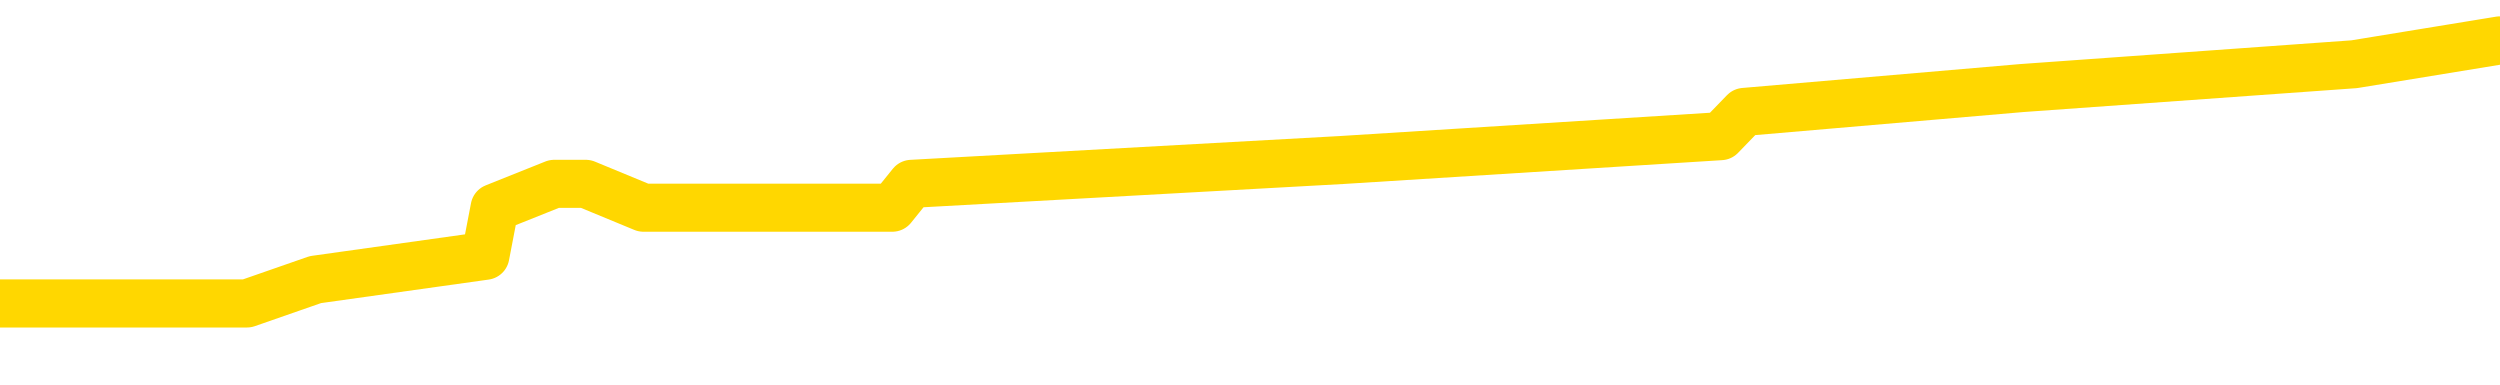 <svg xmlns="http://www.w3.org/2000/svg" version="1.1" viewBox="0 0 6500 1000">
	<path fill="none" stroke="gold" stroke-width="125" stroke-linecap="round" stroke-linejoin="round" d="M0 89713  L-390147 89713 L-389962 89650 L-389472 89526 L-389179 89464 L-388867 89339 L-388633 89277 L-388580 89153 L-388520 89028 L-388367 88966 L-388327 88841 L-388194 88779 L-387902 88717 L-387361 88717 L-386751 88655 L-386703 88655 L-386063 88593 L-386029 88593 L-385504 88593 L-385371 88530 L-384981 88406 L-384653 88281 L-384536 88157 L-384324 88032 L-383607 88032 L-383037 87970 L-382930 87970 L-382756 87908 L-382534 87784 L-382133 87721 L-382107 87597 L-381179 87472 L-381092 87348 L-381009 87224 L-380939 87099 L-380642 87037 L-380490 86912 L-378600 86975 L-378499 86975 L-378237 86975 L-377943 87037 L-377802 86912 L-377553 86912 L-377517 86850 L-377359 86788 L-376895 86663 L-376642 86601 L-376430 86477 L-376179 86415 L-375830 86352 L-374903 86228 L-374809 86103 L-374398 86041 L-373227 85917 L-372038 85855 L-371946 85730 L-371919 85606 L-371653 85481 L-371354 85357 L-371225 85232 L-371187 85108 L-370373 85108 L-369989 85170 L-368928 85232 L-368867 85232 L-368602 86477 L-368131 87659 L-367938 88841 L-367675 90024 L-367338 89962 L-367202 89899 L-366747 89837 L-366003 89775 L-365986 89713 L-365821 89588 L-365752 89588 L-365236 89526 L-364208 89526 L-364011 89464 L-363523 89401 L-363161 89339 L-362752 89339 L-362367 89401 L-360663 89401 L-360565 89401 L-360493 89401 L-360432 89401 L-360248 89339 L-359911 89339 L-359271 89277 L-359194 89215 L-359132 89215 L-358946 89153 L-358866 89153 L-358689 89090 L-358670 89028 L-358440 89028 L-358052 88966 L-357163 88966 L-357124 88904 L-357036 88841 L-357008 88717 L-356000 88655 L-355851 88530 L-355826 88468 L-355693 88406 L-355654 88344 L-354395 88281 L-354338 88281 L-353798 88219 L-353745 88219 L-353699 88219 L-353303 88157 L-353164 88095 L-352964 88032 L-352817 88032 L-352653 88032 L-352376 88095 L-352017 88095 L-351465 88032 L-350820 87970 L-350561 87846 L-350408 87784 L-350007 87721 L-349966 87659 L-349846 87597 L-349784 87659 L-349770 87659 L-349676 87659 L-349383 87597 L-349232 87348 L-348901 87224 L-348824 87099 L-348748 87037 L-348521 86850 L-348455 86726 L-348227 86601 L-348174 86477 L-348010 86415 L-347004 86352 L-346821 86290 L-346270 86228 L-345877 86103 L-345479 86041 L-344629 85917 L-344551 85855 L-343972 85792 L-343530 85792 L-343289 85730 L-343132 85730 L-342731 85606 L-342711 85606 L-342266 85543 L-341861 85481 L-341725 85357 L-341549 85232 L-341413 85108 L-341163 84983 L-340163 84921 L-340081 84859 L-339945 84797 L-339907 84734 L-339017 84672 L-338801 84610 L-338358 84548 L-338240 84485 L-338184 84423 L-337507 84423 L-337407 84361 L-337378 84361 L-336037 84299 L-335631 84237 L-335591 84174 L-334663 84112 L-334565 84050 L-334432 83988 L-334028 83925 L-334001 83863 L-333908 83801 L-333692 83739 L-333281 83614 L-332127 83490 L-331836 83365 L-331807 83241 L-331199 83179 L-330949 83054 L-330929 82992 L-330000 82930 L-329949 82805 L-329826 82743 L-329809 82619 L-329653 82556 L-329477 82432 L-329341 82370 L-329284 82308 L-329176 82245 L-329091 82183 L-328858 82121 L-328783 82059 L-328474 81996 L-328357 81934 L-328187 81872 L-328096 81810 L-327993 81810 L-327970 81747 L-327893 81747 L-327795 81623 L-327428 81561 L-327323 81499 L-326820 81436 L-326368 81374 L-326330 81312 L-326306 81250 L-326265 81187 L-326136 81125 L-326036 81063 L-325594 81001 L-325312 80939 L-324719 80876 L-324589 80814 L-324315 80690 L-324162 80627 L-324009 80565 L-323924 80441 L-323846 80378 L-323660 80316 L-323609 80316 L-323582 80254 L-323502 80192 L-323479 80130 L-323196 80005 L-322592 79881 L-321596 79818 L-321298 79756 L-320565 79694 L-320320 79632 L-320230 79570 L-319653 79507 L-318955 79445 L-318202 79383 L-317884 79321 L-317501 79196 L-317424 79134 L-316789 79072 L-316604 79009 L-316516 79009 L-316387 79009 L-316074 78947 L-316024 78885 L-315882 78823 L-315861 78761 L-314893 78698 L-314348 78636 L-313869 78636 L-313808 78636 L-313485 78636 L-313463 78574 L-313401 78574 L-313191 78512 L-313114 78449 L-313059 78387 L-313037 78325 L-312997 78263 L-312982 78200 L-312224 78138 L-312208 78076 L-311409 78014 L-311256 77952 L-310351 77889 L-309845 77827 L-309615 77703 L-309574 77703 L-309459 77640 L-309282 77578 L-308528 77640 L-308393 77578 L-308229 77516 L-307911 77454 L-307735 77329 L-306713 77205 L-306690 77080 L-306438 77018 L-306225 76894 L-305591 76831 L-305353 76707 L-305321 76583 L-305143 76458 L-305063 76334 L-304973 76271 L-304908 76147 L-304468 76023 L-304445 75960 L-303904 75898 L-303648 75836 L-303153 75774 L-302276 75711 L-302239 75649 L-302186 75587 L-302145 75525 L-302028 75462 L-301752 75400 L-301544 75276 L-301347 75151 L-301324 75027 L-301274 74902 L-301234 74840 L-301157 74778 L-300559 74654 L-300499 74591 L-300396 74529 L-300241 74467 L-299609 74405 L-298929 74342 L-298626 74218 L-298279 74156 L-298082 74093 L-298033 73969 L-297713 73907 L-297085 73845 L-296939 73782 L-296902 73720 L-296844 73658 L-296768 73533 L-296527 73533 L-296438 73471 L-296344 73409 L-296050 73347 L-295916 73285 L-295856 73222 L-295819 73098 L-295547 73098 L-294541 73036 L-294365 72973 L-294315 72973 L-294022 72911 L-293829 72787 L-293496 72724 L-292990 72662 L-292428 72538 L-292413 72413 L-292396 72351 L-292296 72227 L-292181 72102 L-292142 71978 L-292104 71915 L-292039 71915 L-292011 71853 L-291872 71915 L-291579 71915 L-291529 71915 L-291424 71915 L-291159 71853 L-290694 71791 L-290550 71791 L-290495 71667 L-290438 71604 L-290247 71542 L-289882 71480 L-289667 71480 L-289473 71480 L-289415 71480 L-289356 71355 L-289202 71293 L-288932 71231 L-288503 71542 L-288487 71542 L-288410 71480 L-288346 71418 L-288216 70982 L-288193 70920 L-287909 70858 L-287861 70795 L-287806 70733 L-287344 70671 L-287305 70671 L-287265 70609 L-287074 70546 L-286594 70484 L-286107 70422 L-286090 70360 L-286052 70298 L-285796 70235 L-285719 70111 L-285489 70049 L-285473 69924 L-285178 69800 L-284736 69738 L-284289 69675 L-283784 69613 L-283631 69551 L-283344 69489 L-283304 69364 L-282973 69302 L-282751 69240 L-282234 69115 L-282158 69053 L-281910 68929 L-281716 68804 L-281656 68742 L-280879 68680 L-280805 68680 L-280575 68617 L-280558 68617 L-280496 68555 L-280301 68493 L-279837 68493 L-279813 68431 L-279684 68431 L-278383 68431 L-278366 68431 L-278289 68369 L-278195 68369 L-277978 68369 L-277826 68306 L-277648 68369 L-277594 68431 L-277307 68493 L-277267 68493 L-276897 68493 L-276457 68493 L-276274 68493 L-275953 68431 L-275658 68431 L-275212 68306 L-275140 68244 L-274678 68120 L-274240 68057 L-274058 67995 L-272604 67871 L-272472 67808 L-272015 67684 L-271789 67622 L-271402 67497 L-270886 67373 L-269932 67248 L-269138 67124 L-268463 67062 L-268038 66937 L-267726 66875 L-267496 66688 L-266813 66502 L-266800 66315 L-266590 66066 L-266568 66004 L-266394 65879 L-265444 65817 L-265176 65693 L-264360 65630 L-264050 65506 L-264012 65444 L-263955 65319 L-263338 65257 L-262700 65133 L-261074 65070 L-260400 65008 L-259758 65008 L-259681 65008 L-259624 65008 L-259589 65008 L-259560 64946 L-259448 64822 L-259431 64759 L-259408 64697 L-259254 64635 L-259201 64510 L-259123 64448 L-259004 64386 L-258906 64324 L-258789 64261 L-258519 64137 L-258249 64075 L-258232 63950 L-258032 63888 L-257885 63764 L-257658 63701 L-257524 63639 L-257216 63577 L-257156 63515 L-256803 63390 L-256454 63328 L-256353 63266 L-256289 63141 L-256229 63079 L-255844 62955 L-255463 62892 L-255359 62830 L-255099 62768 L-254828 62644 L-254669 62581 L-254636 62519 L-254574 62457 L-254433 62395 L-254249 62332 L-254205 62270 L-253916 62270 L-253900 62208 L-253667 62208 L-253606 62146 L-253568 62146 L-252988 62084 L-252854 62021 L-252831 61772 L-252813 61337 L-252795 60839 L-252779 60341 L-252755 59843 L-252739 59470 L-252717 59034 L-252701 58599 L-252678 58350 L-252661 58101 L-252639 57914 L-252622 57790 L-252573 57603 L-252501 57416 L-252467 57105 L-252443 56856 L-252407 56607 L-252366 56359 L-252329 56234 L-252313 55985 L-252289 55799 L-252252 55674 L-252235 55487 L-252212 55363 L-252194 55238 L-252175 55114 L-252159 54990 L-252130 54803 L-252104 54616 L-252059 54554 L-252042 54429 L-252000 54367 L-251952 54243 L-251882 54118 L-251866 53994 L-251850 53869 L-251788 53807 L-251749 53745 L-251710 53683 L-251544 53621 L-251479 53558 L-251463 53496 L-251418 53372 L-251360 53309 L-251147 53247 L-251114 53185 L-251072 53123 L-250994 53060 L-250456 52998 L-250378 52936 L-250274 52812 L-250185 52749 L-250009 52687 L-249658 52625 L-249502 52563 L-249065 52500 L-248908 52438 L-248778 52376 L-248074 52252 L-247873 52189 L-246913 52065 L-246430 52003 L-246331 52003 L-246239 51940 L-245994 51878 L-245921 51816 L-245478 51691 L-245382 51629 L-245367 51567 L-245351 51505 L-245326 51443 L-244860 51380 L-244643 51318 L-244503 51256 L-244209 51194 L-244121 51131 L-244079 51069 L-244050 51007 L-243877 50945 L-243818 50883 L-243742 50820 L-243661 50758 L-243592 50758 L-243282 50696 L-243197 50634 L-242983 50571 L-242948 50509 L-242265 50447 L-242166 50385 L-241961 50322 L-241915 50260 L-241636 50198 L-241574 50136 L-241557 50011 L-241479 49949 L-241171 49825 L-241146 49762 L-241093 49638 L-241070 49576 L-240947 49514 L-240812 49389 L-240567 49327 L-240442 49327 L-239795 49265 L-239779 49265 L-239754 49265 L-239574 49140 L-239498 49078 L-239406 49016 L-238978 48953 L-238562 48891 L-238169 48767 L-238091 48705 L-238072 48642 L-237708 48580 L-237472 48518 L-237244 48456 L-236931 48393 L-236853 48331 L-236772 48207 L-236594 48082 L-236578 48020 L-236313 47896 L-236233 47833 L-236003 47771 L-235777 47709 L-235461 47709 L-235286 47647 L-234925 47647 L-234533 47584 L-234464 47460 L-234400 47398 L-234259 47273 L-234208 47211 L-234106 47087 L-233604 47024 L-233407 46962 L-233160 46900 L-232975 46838 L-232675 46775 L-232599 46713 L-232433 46589 L-231549 46527 L-231520 46402 L-231397 46278 L-230818 46215 L-230740 46153 L-230027 46153 L-229715 46153 L-229502 46153 L-229485 46153 L-229099 46153 L-228574 46029 L-228127 45967 L-227798 45904 L-227645 45842 L-227319 45842 L-227141 45780 L-227059 45780 L-226853 45655 L-226678 45593 L-225749 45531 L-224859 45469 L-224820 45406 L-224592 45406 L-224213 45344 L-223426 45282 L-223191 45220 L-223115 45158 L-222758 45095 L-222186 44971 L-221919 44909 L-221533 44846 L-221429 44846 L-221259 44846 L-220641 44846 L-220429 44846 L-220121 44846 L-220068 44784 L-219941 44722 L-219888 44660 L-219768 44598 L-219432 44473 L-218473 44411 L-218342 44286 L-218140 44224 L-217509 44162 L-217197 44100 L-216784 44037 L-216756 43975 L-216611 43913 L-216191 43851 L-214858 43851 L-214811 43789 L-214683 43664 L-214666 43602 L-214088 43477 L-213882 43415 L-213853 43353 L-213812 43291 L-213754 43228 L-213717 43166 L-213638 43104 L-213496 43042 L-213041 42980 L-212923 42917 L-212638 42855 L-212265 42793 L-212169 42731 L-211842 42668 L-211488 42606 L-211318 42544 L-211270 42482 L-211161 42420 L-211072 42357 L-211044 42295 L-210968 42171 L-210665 42108 L-210631 41984 L-210559 41922 L-210191 41859 L-209856 41797 L-209775 41797 L-209555 41735 L-209384 41673 L-209356 41611 L-208859 41548 L-208310 41424 L-207429 41362 L-207331 41237 L-207254 41175 L-206979 41113 L-206732 40988 L-206658 40926 L-206596 40802 L-206478 40739 L-206435 40677 L-206325 40615 L-206248 40490 L-205548 40428 L-205302 40366 L-205262 40304 L-205106 40242 L-204507 40242 L-204280 40242 L-204188 40242 L-203713 40242 L-203115 40117 L-202596 40055 L-202575 39993 L-202429 39930 L-202109 39930 L-201567 39930 L-201335 39930 L-201165 39930 L-200678 39868 L-200451 39806 L-200366 39744 L-200020 39682 L-199694 39682 L-199171 39619 L-198843 39557 L-198243 39495 L-198045 39370 L-197993 39308 L-197953 39246 L-197672 39184 L-196987 39059 L-196677 38997 L-196652 38873 L-196461 38810 L-196238 38748 L-196152 38686 L-195488 38561 L-195464 38499 L-195242 38375 L-194912 38313 L-194560 38188 L-194356 38126 L-194123 38001 L-193865 37939 L-193675 37815 L-193628 37752 L-193401 37690 L-193366 37628 L-193210 37566 L-192996 37504 L-192823 37441 L-192731 37379 L-192454 37317 L-192210 37255 L-191895 37192 L-191469 37192 L-191431 37192 L-190948 37192 L-190715 37192 L-190503 37130 L-190277 37068 L-189727 37068 L-189480 37006 L-188646 37006 L-188590 36943 L-188568 36881 L-188410 36819 L-187949 36757 L-187908 36695 L-187568 36570 L-187435 36508 L-187212 36446 L-186640 36383 L-186168 36321 L-185973 36259 L-185781 36197 L-185591 36135 L-185489 36072 L-185121 36010 L-185075 35948 L-184993 35886 L-183700 35823 L-183652 35761 L-183383 35761 L-183238 35761 L-182687 35761 L-182570 35699 L-182489 35637 L-182129 35574 L-181906 35512 L-181625 35450 L-181295 35326 L-180787 35263 L-180675 35201 L-180596 35139 L-180432 35077 L-180137 35077 L-179669 35077 L-179472 35139 L-179422 35139 L-178772 35077 L-178650 35014 L-178196 35014 L-178160 34952 L-177692 34890 L-177581 34828 L-177565 34766 L-177349 34766 L-177168 34703 L-176636 34703 L-175607 34703 L-175407 34641 L-174949 34579 L-174001 34454 L-173902 34392 L-173548 34268 L-173487 34205 L-173473 34143 L-173437 34081 L-173068 34019 L-172948 33957 L-172706 33894 L-172542 33832 L-172355 33770 L-172234 33708 L-171163 33583 L-170305 33521 L-170093 33397 L-169996 33334 L-169822 33210 L-169488 33148 L-169417 33085 L-169359 33023 L-169183 33023 L-168795 32961 L-168559 32899 L-168448 32836 L-168331 32774 L-167350 32712 L-167325 32650 L-166730 32525 L-166698 32525 L-166549 32463 L-166265 32401 L-165353 32401 L-164407 32401 L-164254 32339 L-164152 32339 L-164020 32276 L-163877 32214 L-163851 32152 L-163736 32090 L-163518 32028 L-162836 31965 L-162707 31903 L-162404 31841 L-162164 31716 L-161831 31654 L-161193 31592 L-160850 31467 L-160788 31405 L-160633 31405 L-159711 31405 L-159241 31405 L-159197 31405 L-159184 31343 L-159143 31281 L-159121 31219 L-159094 31156 L-158950 31094 L-158528 31032 L-158192 31032 L-158001 30970 L-157573 30970 L-157385 30907 L-156996 30783 L-156462 30721 L-156089 30658 L-156067 30658 L-155818 30596 L-155699 30534 L-155623 30472 L-155488 30410 L-155448 30347 L-155368 30285 L-154974 30223 L-154478 30161 L-154366 30036 L-154193 29974 L-153885 29912 L-153437 29850 L-153114 29787 L-152972 29663 L-152545 29538 L-152392 29414 L-152336 29289 L-151522 29227 L-151503 29165 L-151131 29103 L-151074 29103 L-149945 29041 L-149877 29041 L-149319 28978 L-149124 28916 L-148988 28854 L-148754 28792 L-148407 28729 L-148373 28605 L-148338 28543 L-148269 28418 L-147920 28356 L-147748 28294 L-147263 28232 L-147247 28169 L-146922 28107 L-146764 28045 L-145624 27920 L-145599 27858 L-145407 27734 L-145213 27672 L-144963 27609 L-144946 27547 L-143926 27485 L-143628 27423 L-143553 27360 L-143417 27236 L-143241 27174 L-142664 27049 L-142449 26987 L-142385 26925 L-142254 26863 L-142217 26738 L-141694 26676 L-141556 51194 L-141542 51194 L-141519 51194 L-141498 51194 L-141271 26614 L-140495 26614 L-140454 26614 L-140086 26614 L-140008 26551 L-139956 26489 L-139283 26427 L-138540 26365 L-138116 26365 L-137668 26303 L-136606 26240 L-136294 26116 L-135884 26116 L-135812 26054 L-135288 26054 L-135193 26054 L-135176 26054 L-134731 25991 L-134545 25867 L-133765 25742 L-133093 25680 L-132681 25494 L-132449 25369 L-132308 25307 L-132227 25182 L-132207 25120 L-132130 25120 L-132002 25058 L-131685 25120 L-131461 25120 L-131136 25058 L-131074 25058 L-130704 25058 L-130671 25058 L-130462 25058 L-129795 25058 L-129717 25058 L-129559 24934 L-129448 24934 L-129122 24871 L-128967 24809 L-128626 24809 L-128569 24685 L-128231 24560 L-128027 24498 L-127974 24373 L-126598 24311 L-126468 24249 L-126035 24187 L-125714 24125 L-124887 24000 L-124763 23938 L-124033 23813 L-123877 23689 L-123836 23627 L-123782 23565 L-123759 23502 L-123645 23440 L-123349 23378 L-123059 23316 L-123004 23253 L-122884 23191 L-122853 23129 L-122754 23067 L-122310 23067 L-122158 23004 L-121323 23004 L-120781 22942 L-120446 22942 L-120431 22880 L-120355 22818 L-120239 22756 L-120044 22693 L-119780 22631 L-118945 22569 L-118849 22507 L-118328 22444 L-118286 22382 L-118186 22320 L-117358 22320 L-117223 22258 L-116884 22258 L-116330 22196 L-115951 22133 L-115788 22071 L-115478 22009 L-114665 21947 L-114359 21884 L-114091 21884 L-113769 21884 L-113448 21947 L-113173 21947 L-112344 21822 L-112249 21760 L-112157 21573 L-112052 21387 L-111665 21200 L-111185 21075 L-111169 21013 L-111050 20951 L-110682 20827 L-110587 20764 L-109753 20640 L-109676 20578 L-109377 20515 L-109286 20453 L-108879 20329 L-108769 20204 L-108069 20142 L-107596 20080 L-107536 20018 L-107317 19893 L-107044 19831 L-106931 19769 L-105903 19706 L-105517 19644 L-105497 19582 L-105164 19520 L-104919 19457 L-104486 19395 L-104376 19333 L-104258 19271 L-103807 19146 L-103216 19084 L-102880 19022 L-100987 18960 L-100873 18835 L-100661 18773 L-99343 18711 L-99236 4710 L-99171 -9104 L-99134 -21861 L-99073 -21861 L-98573 -7984 L-97898 5705 L-97876 18337 L-97606 18213 L-96637 18213 L-95948 18151 L-95786 18088 L-95245 18026 L-95156 17964 L-94136 17902 L-93189 17777 L-92823 17840 L-92720 17902 L-92132 17902 L-92073 17902 L-91972 17840 L-91532 17715 L-91424 17653 L-90983 17591 L-89983 17404 L-89726 17217 L-89624 17031 L-89493 16906 L-89127 16782 L-88546 16657 L-88515 16595 L-88200 16533 L-86217 16471 L-86101 16408 L-86033 16408 L-85674 16346 L-84056 16284 L-83878 16284 L-83734 16284 L-82912 16346 L-82859 16408 L-82804 16408 L-82370 16408 L-81390 16471 L-81316 16471 L-80231 16408 L-80018 16408 L-79302 16284 L-78913 16222 L-78695 16097 L-78375 15973 L-77881 15848 L-77754 15786 L-77525 15662 L-77292 15537 L-77233 15475 L-76944 15413 L-76672 15288 L-75642 15226 L-73977 15164 L-73557 15102 L-73420 15039 L-73264 15039 L-72959 14977 L-72731 14853 L-72572 14790 L-72413 14666 L-72244 14542 L-72196 14479 L-72143 14417 L-72121 14417 L-71735 14355 L-71486 14355 L-71215 14355 L-71054 14355 L-70965 14355 L-69306 14355 L-69141 14417 L-68761 14355 L-68301 14355 L-67691 14230 L-66598 14168 L-66167 14106 L-66136 14044 L-66073 13981 L-66056 13919 L-64352 13857 L-64310 13795 L-63844 13733 L-63657 13670 L-63625 13546 L-63029 13484 L-62980 13421 L-62657 13359 L-62606 13297 L-62396 13235 L-62378 13172 L-62112 13048 L-62059 12986 L-61590 12924 L-61079 12799 L-61001 12799 L-60707 12737 L-60690 12675 L-60652 12612 L-60580 12550 L-60423 12488 L-59477 12488 L-59421 12488 L-58900 12488 L-58707 12426 L-58606 12426 L-58381 12364 L-57871 12364 L-57483 14044 L-57413 14044 L-57065 13981 L-56708 13919 L-55579 12115 L-55527 11990 L-55301 11928 L-55268 11866 L-55143 11741 L-55044 11741 L-54779 11741 L-54039 11803 L-53460 11803 L-53167 11803 L-52461 11803 L-52282 11741 L-52259 11741 L-51623 11679 L-51312 11617 L-50915 11617 L-50886 11555 L-50865 11492 L-50711 11430 L-50026 11430 L-50009 11430 L-49670 11430 L-49397 11368 L-49360 11306 L-49304 11181 L-49282 11119 L-49210 11057 L-48878 10995 L-48772 10932 L-48743 10808 L-48545 10746 L-48392 10683 L-47524 10621 L-46961 10497 L-46945 10497 L-46844 10434 L-46742 10497 L-46595 10497 L-46517 10497 L-46479 10434 L-46424 10372 L-46350 10310 L-46206 10248 L-45724 10248 L-45319 10186 L-44453 10248 L-44433 10248 L-44175 10248 L-44099 10248 L-44070 10186 L-44059 10061 L-44042 9999 L-43749 9937 L-43710 9874 L-43638 9812 L-43564 9750 L-43359 9688 L-43199 9501 L-42898 9314 L-42820 9065 L-42803 8879 L-42587 8754 L-42356 8754 L-42246 8817 L-41876 8879 L-41718 8879 L-41486 8879 L-41318 8879 L-41173 8817 L-41041 8754 L-39765 8630 L-39361 8505 L-39301 8443 L-39184 8319 L-38759 8257 L-38743 8132 L-38681 8070 L-38408 7945 L-38296 7883 L-38013 7759 L-37736 7696 L-37311 7572 L-37289 7510 L-37210 7448 L-37085 7385 L-36498 7323 L-36107 7261 L-35772 7199 L-35182 7136 L-35080 7136 L-34910 7074 L-34774 7074 L-33946 7012 L-32760 6950 L-32724 6887 L-32669 6887 L-32448 6825 L-32243 6825 L-32089 6825 L-31832 6763 L-31756 6701 L-31213 6639 L-31176 6576 L-30928 6514 L-30540 6452 L-29715 6390 L-29356 6327 L-29046 6327 L-28788 6265 L-28564 6203 L-28158 6141 L-28041 6079 L-27858 6016 L-27805 6016 L-27616 5954 L-27446 5892 L-27417 5830 L-27137 5767 L-26826 5705 L-26688 5643 L-26378 5581 L-26184 5581 L-26169 5518 L-25450 5518 L-25316 5394 L-25018 5332 L-24928 5270 L-24327 5270 L-24289 5207 L-24211 5145 L-23590 5083 L-23439 4958 L-23398 4896 L-23087 4834 L-22896 4772 L-22703 4647 L-22647 4523 L-22338 4461 L-22286 4398 L-22231 4461 L-22206 4461 L-22081 4461 L-21270 4398 L-21194 4336 L-20653 4274 L-20384 4212 L-19725 4149 L-18817 4087 L-18576 4025 L-18044 3963 L-17827 3901 L-16719 3963 L-16669 3963 L-15893 3963 L-15346 3901 L-15234 3838 L-15082 3714 L-15026 3652 L-14861 3589 L-14484 3527 L-14036 3465 L-13981 3403 L-13827 3341 L-13147 3278 L-12927 3216 L-12409 3154 L-11560 3029 L-11544 2967 L-9753 2905 L-9199 2843 L-9082 2780 L-8076 2718 L-8039 2656 L-7806 2656 L-7714 2656 L-7674 2656 L-7342 2594 L-6990 2532 L-6725 2407 L-6438 2345 L-6127 2220 L-5873 2096 L-5780 2034 L-5289 1971 L-5082 1909 L-4517 1847 L-4402 1909 L-4051 1847 L-4000 1847 L-3959 1847 L-3356 1723 L-2622 1598 L-2041 1474 L-1805 1349 L-1265 1163 L-1113 1038 L-611 976 L-401 851 L-378 851 L-319 789 L642 789 L820 727 L1262 665 L1286 540 L1441 478 L1523 478 L1673 540 L2320 540 L2370 478 L3489 416 L4474 354 L4535 291 L5256 229 L6121 167 L6500 105" />
</svg>
